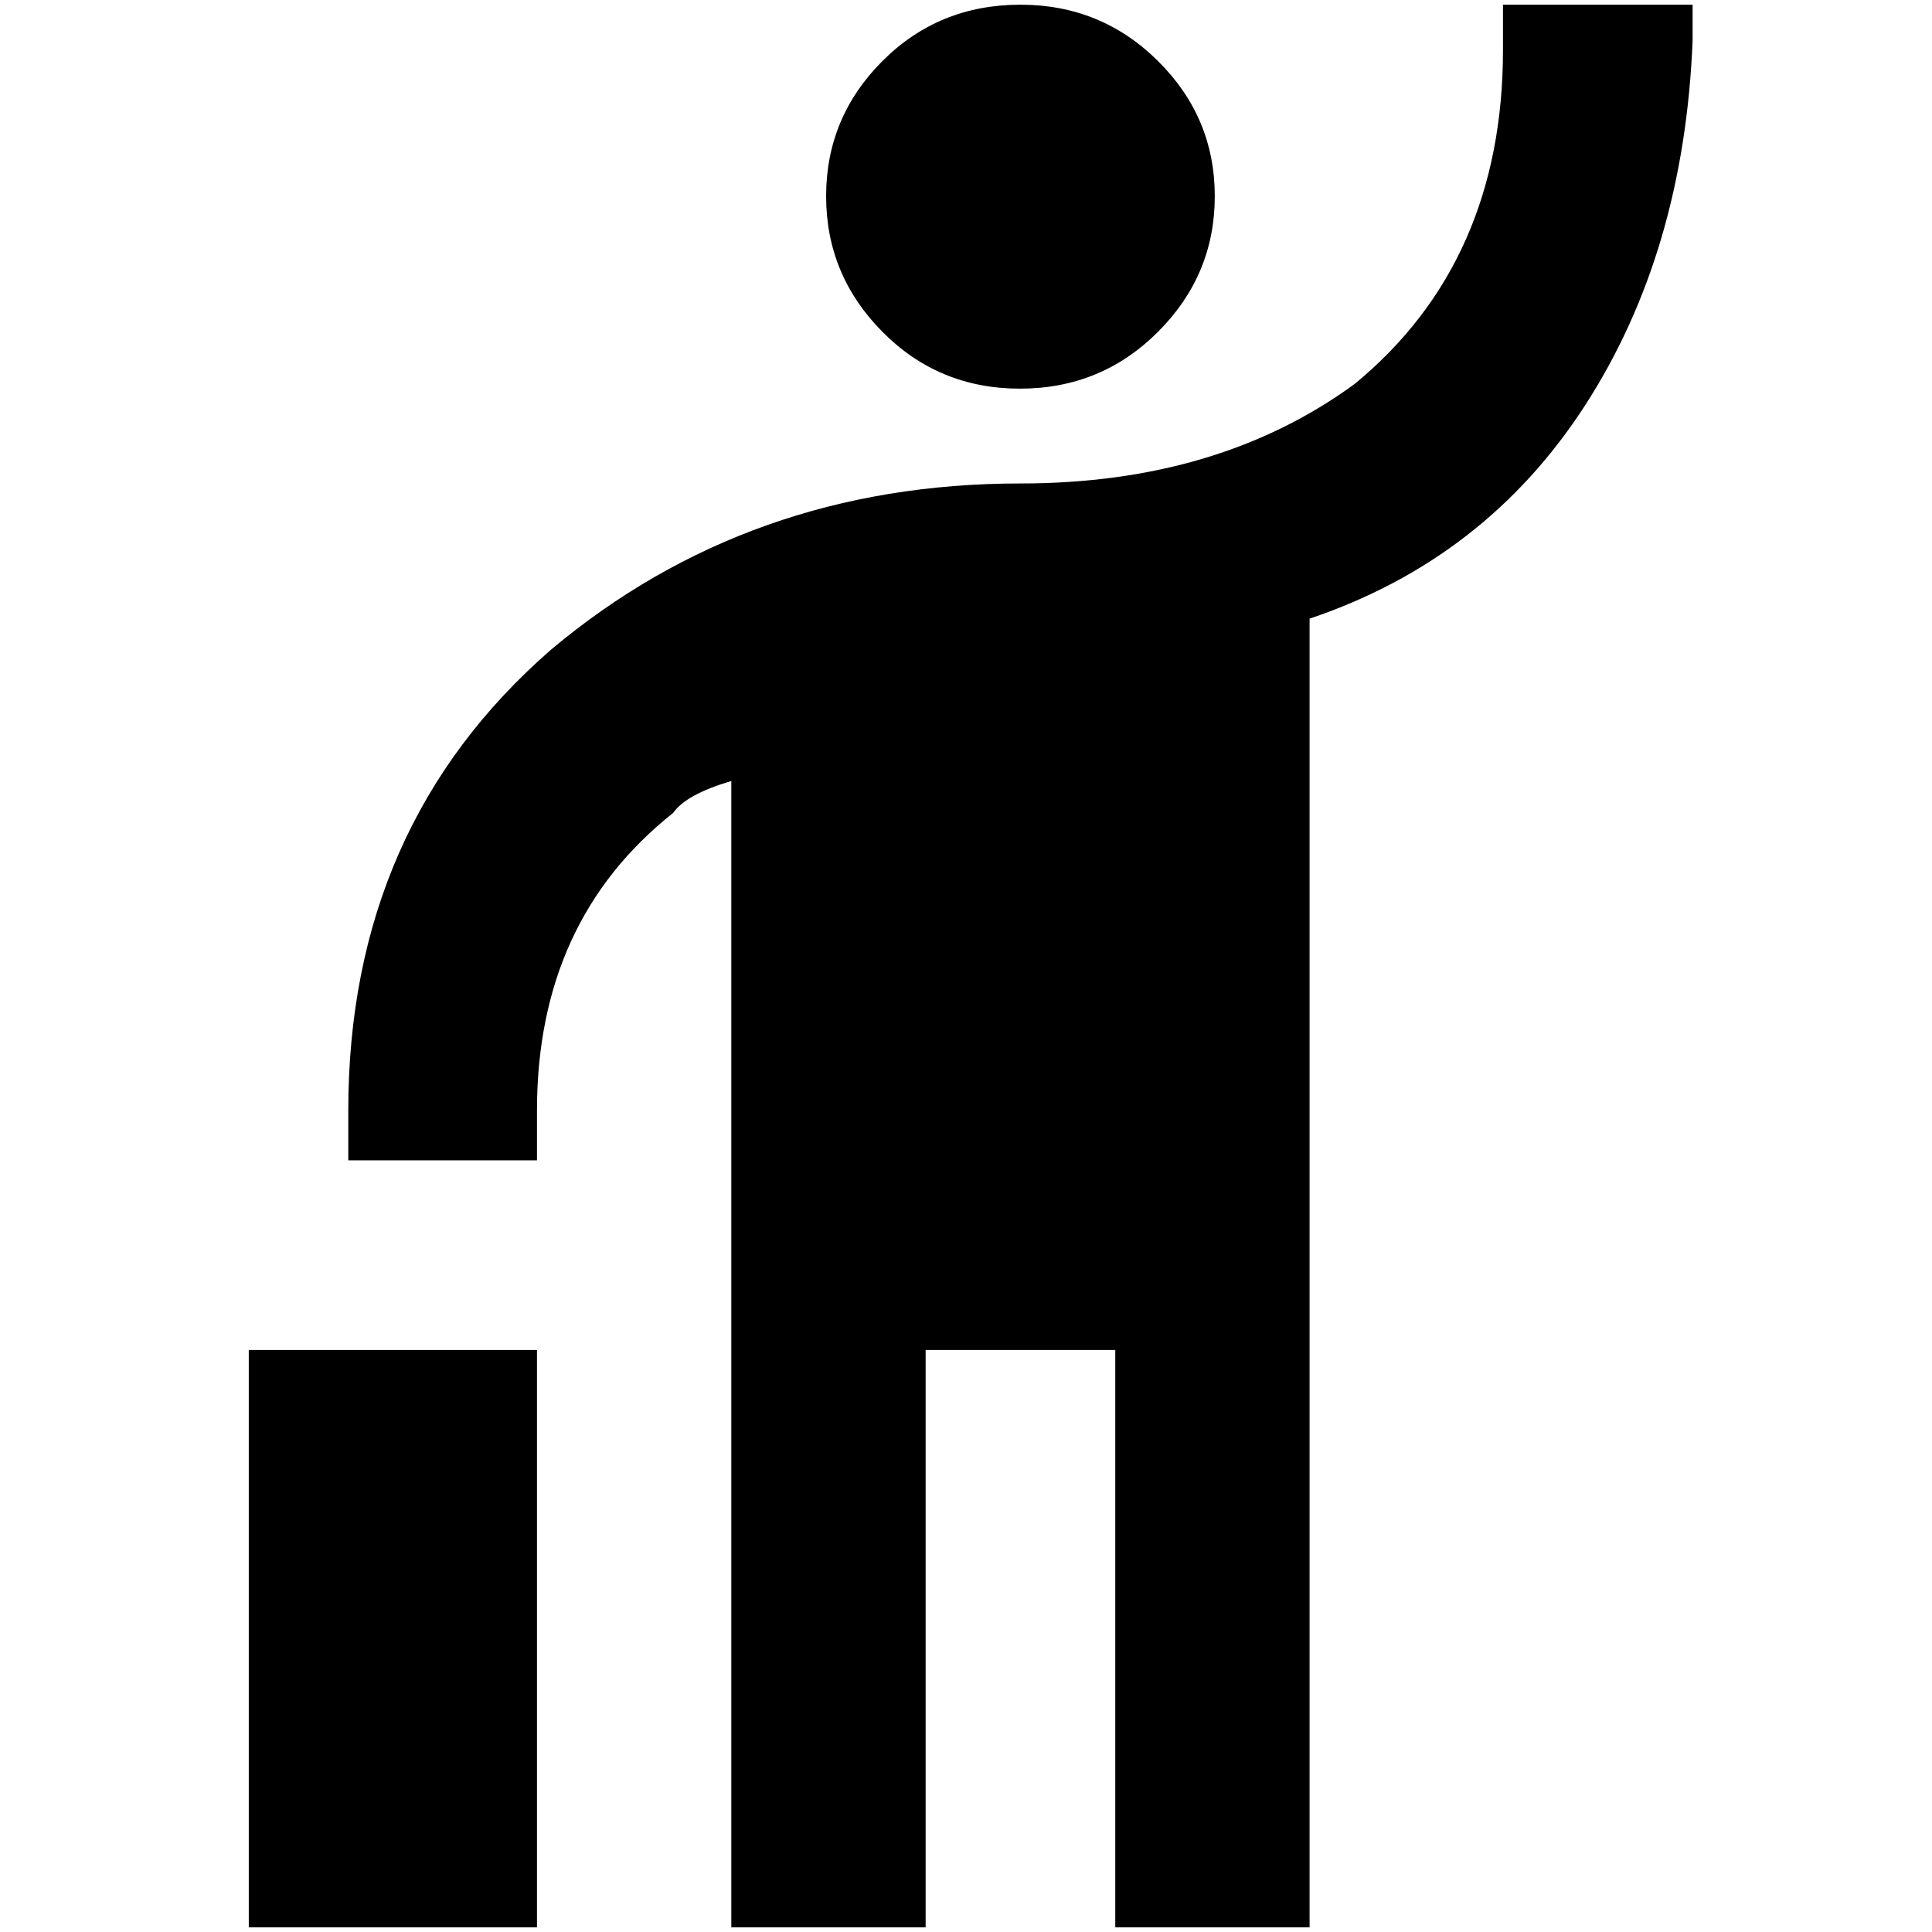 <?xml version="1.0" standalone="no"?>
<!DOCTYPE svg PUBLIC "-//W3C//DTD SVG 1.1//EN" "http://www.w3.org/Graphics/SVG/1.1/DTD/svg11.dtd" >
<svg xmlns="http://www.w3.org/2000/svg" xmlns:xlink="http://www.w3.org/1999/xlink" version="1.1" width="2048" height="2048" viewBox="-10 0 2058 2048">
   <path fill="currentColor"
d="M255 1433h307v615h-307v-615zM1793 38q-9 226 -115 389.5t-293 226.5v1394h-207v-615h-202v615h-207v-1221q-48 14 -62 34q-145 115 -145 317v53h-201v-53q0 -303 216 -491q211 -177 500 -177q211 0 356 -106q158 -130 158 -356v-48h202v38zM1077 0q86 0 146.5 60
t60.5 144t-60.5 144.5t-147 60.5t-146.5 -60.5t-60 -144.5t60 -144t147 -60z" />
</svg>
